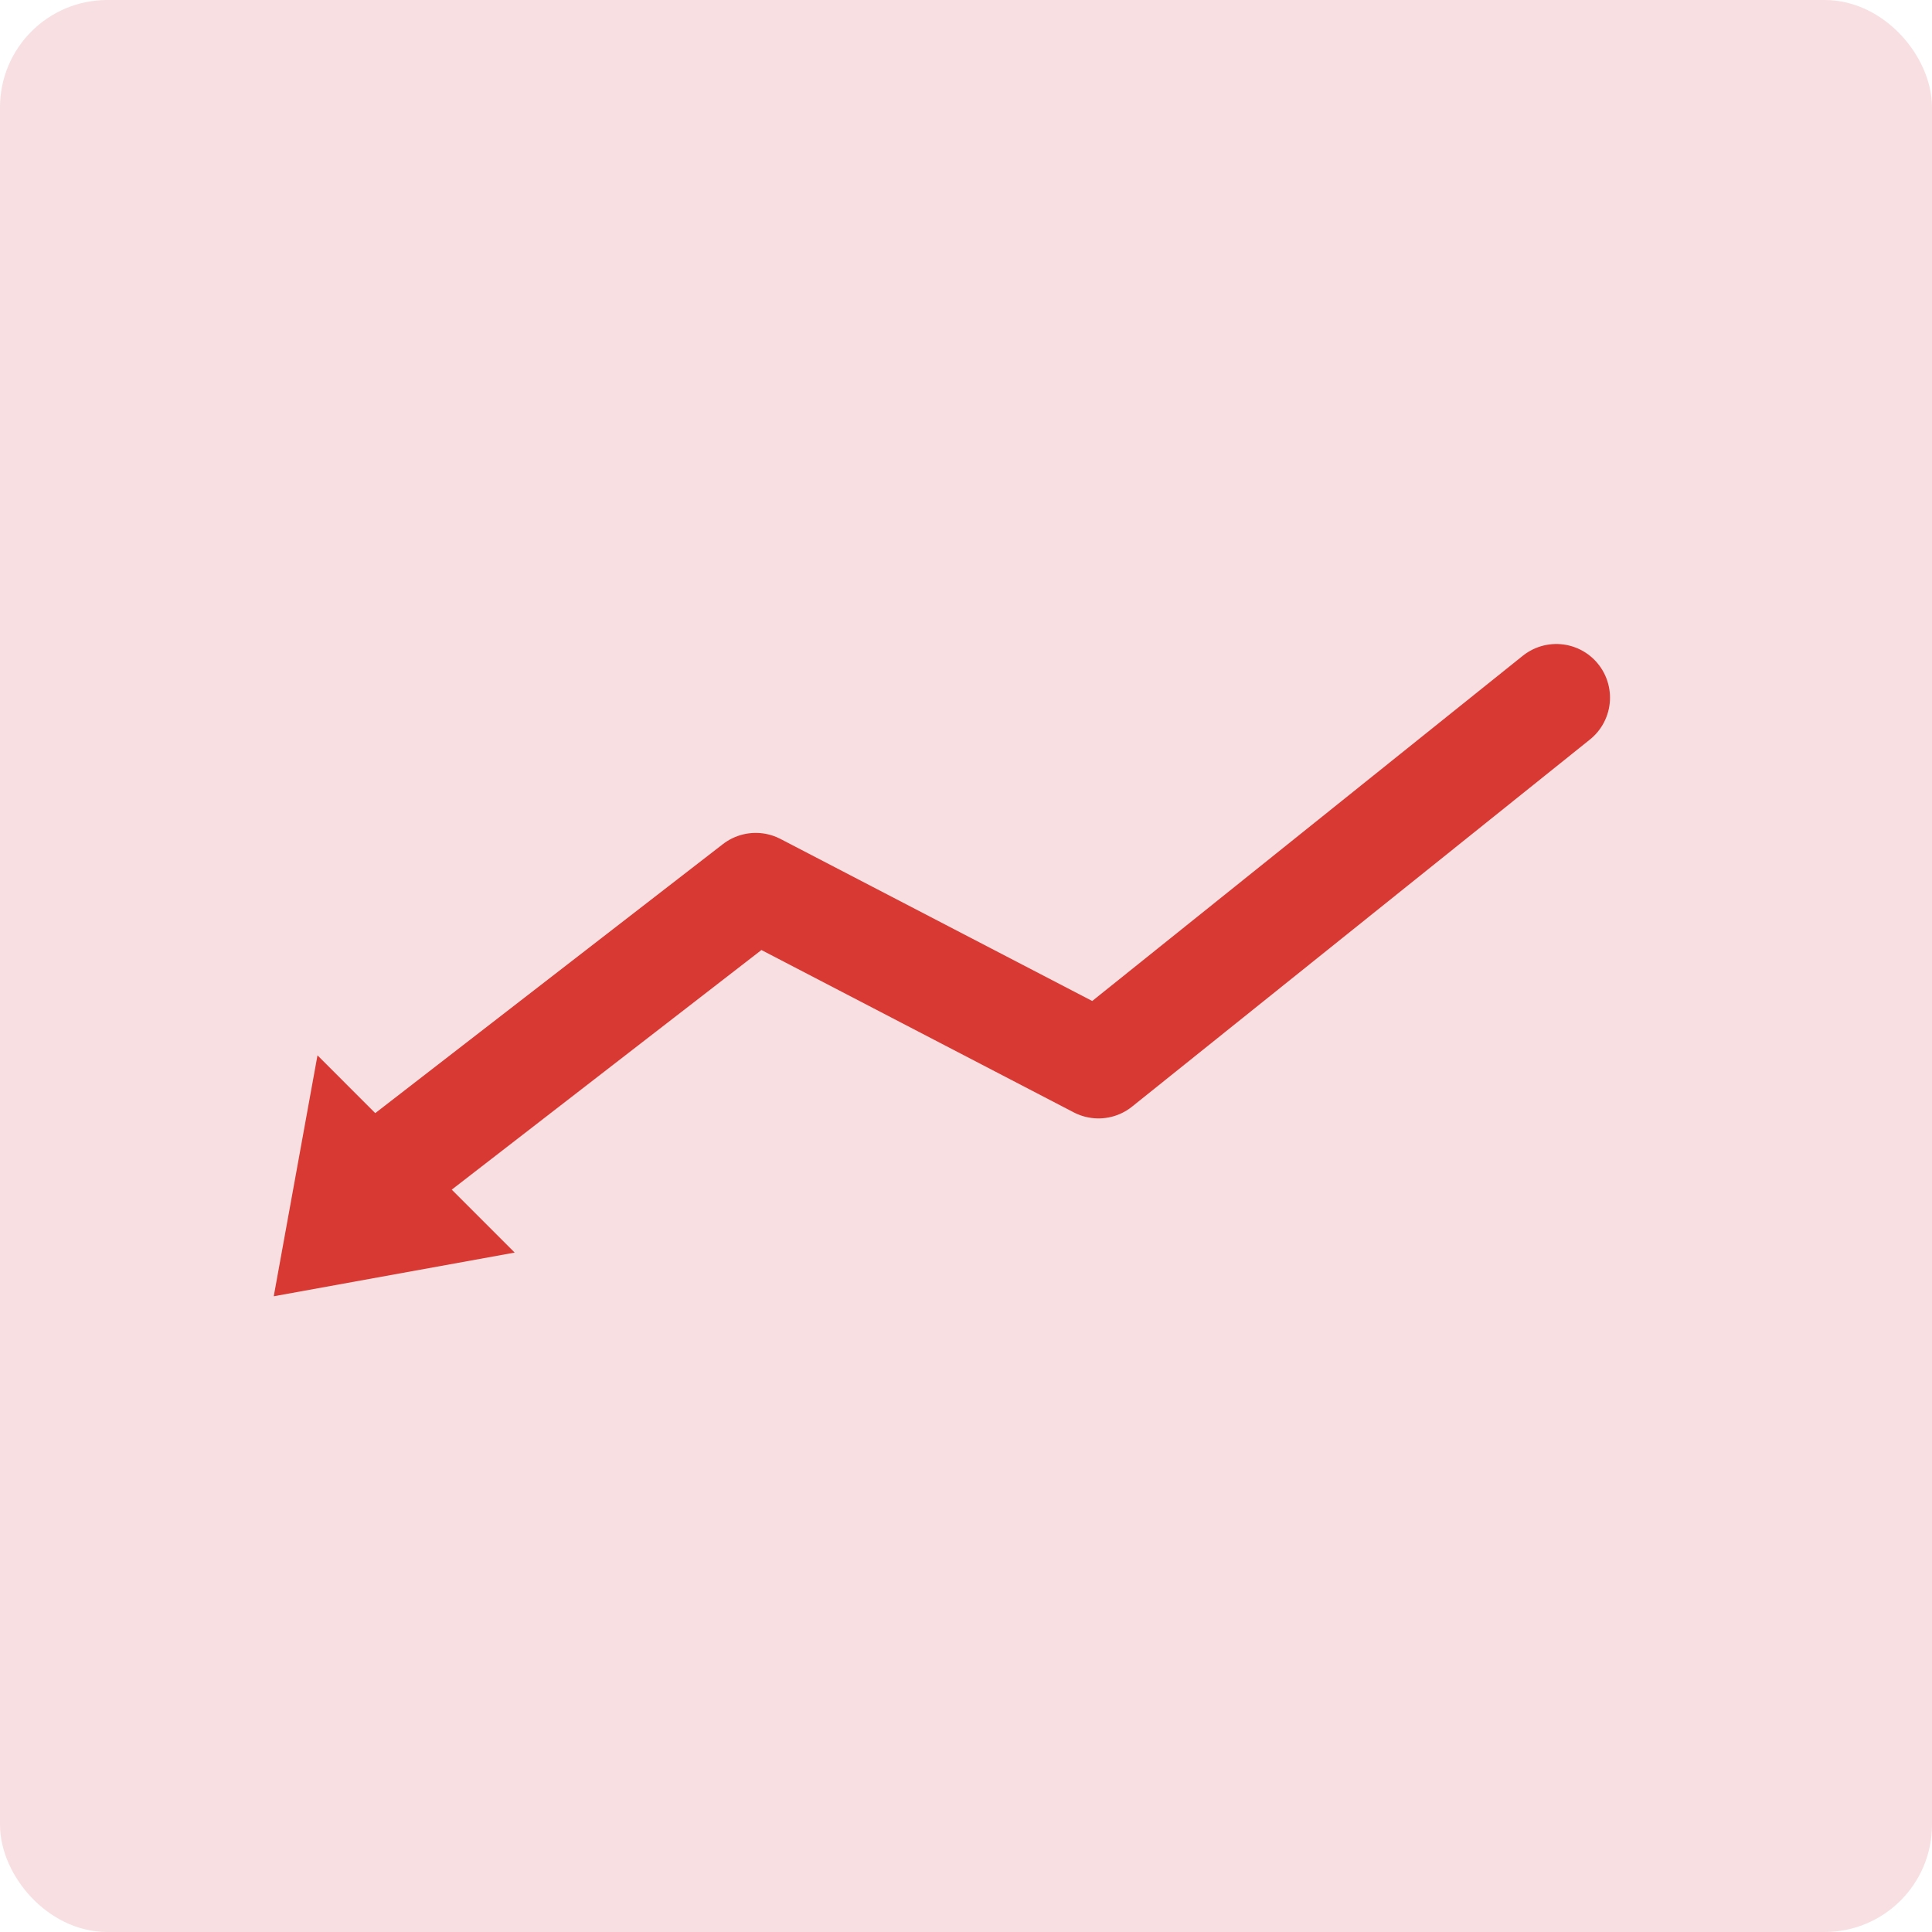 <svg width="36" height="36" viewBox="0 0 36 36" fill="none" xmlns="http://www.w3.org/2000/svg">
<g id="Group 9">
<rect id="Rectangle 34" x="0.5" y="0.5" width="35" height="35" rx="1.5" fill="#F8DFE2" stroke="#F8DFE2"/>
<path id="Vector 25" d="M7 22L14.082 16.52L20.469 19.84L29 13" stroke="#D83933" stroke-width="2" stroke-linecap="round" stroke-linejoin="round"/>
<path id="Polygon 2" d="M5.101 24.154L5.916 19.665L9.59 23.34L5.101 24.154Z" fill="#D83933"/>
</g>
</svg>

